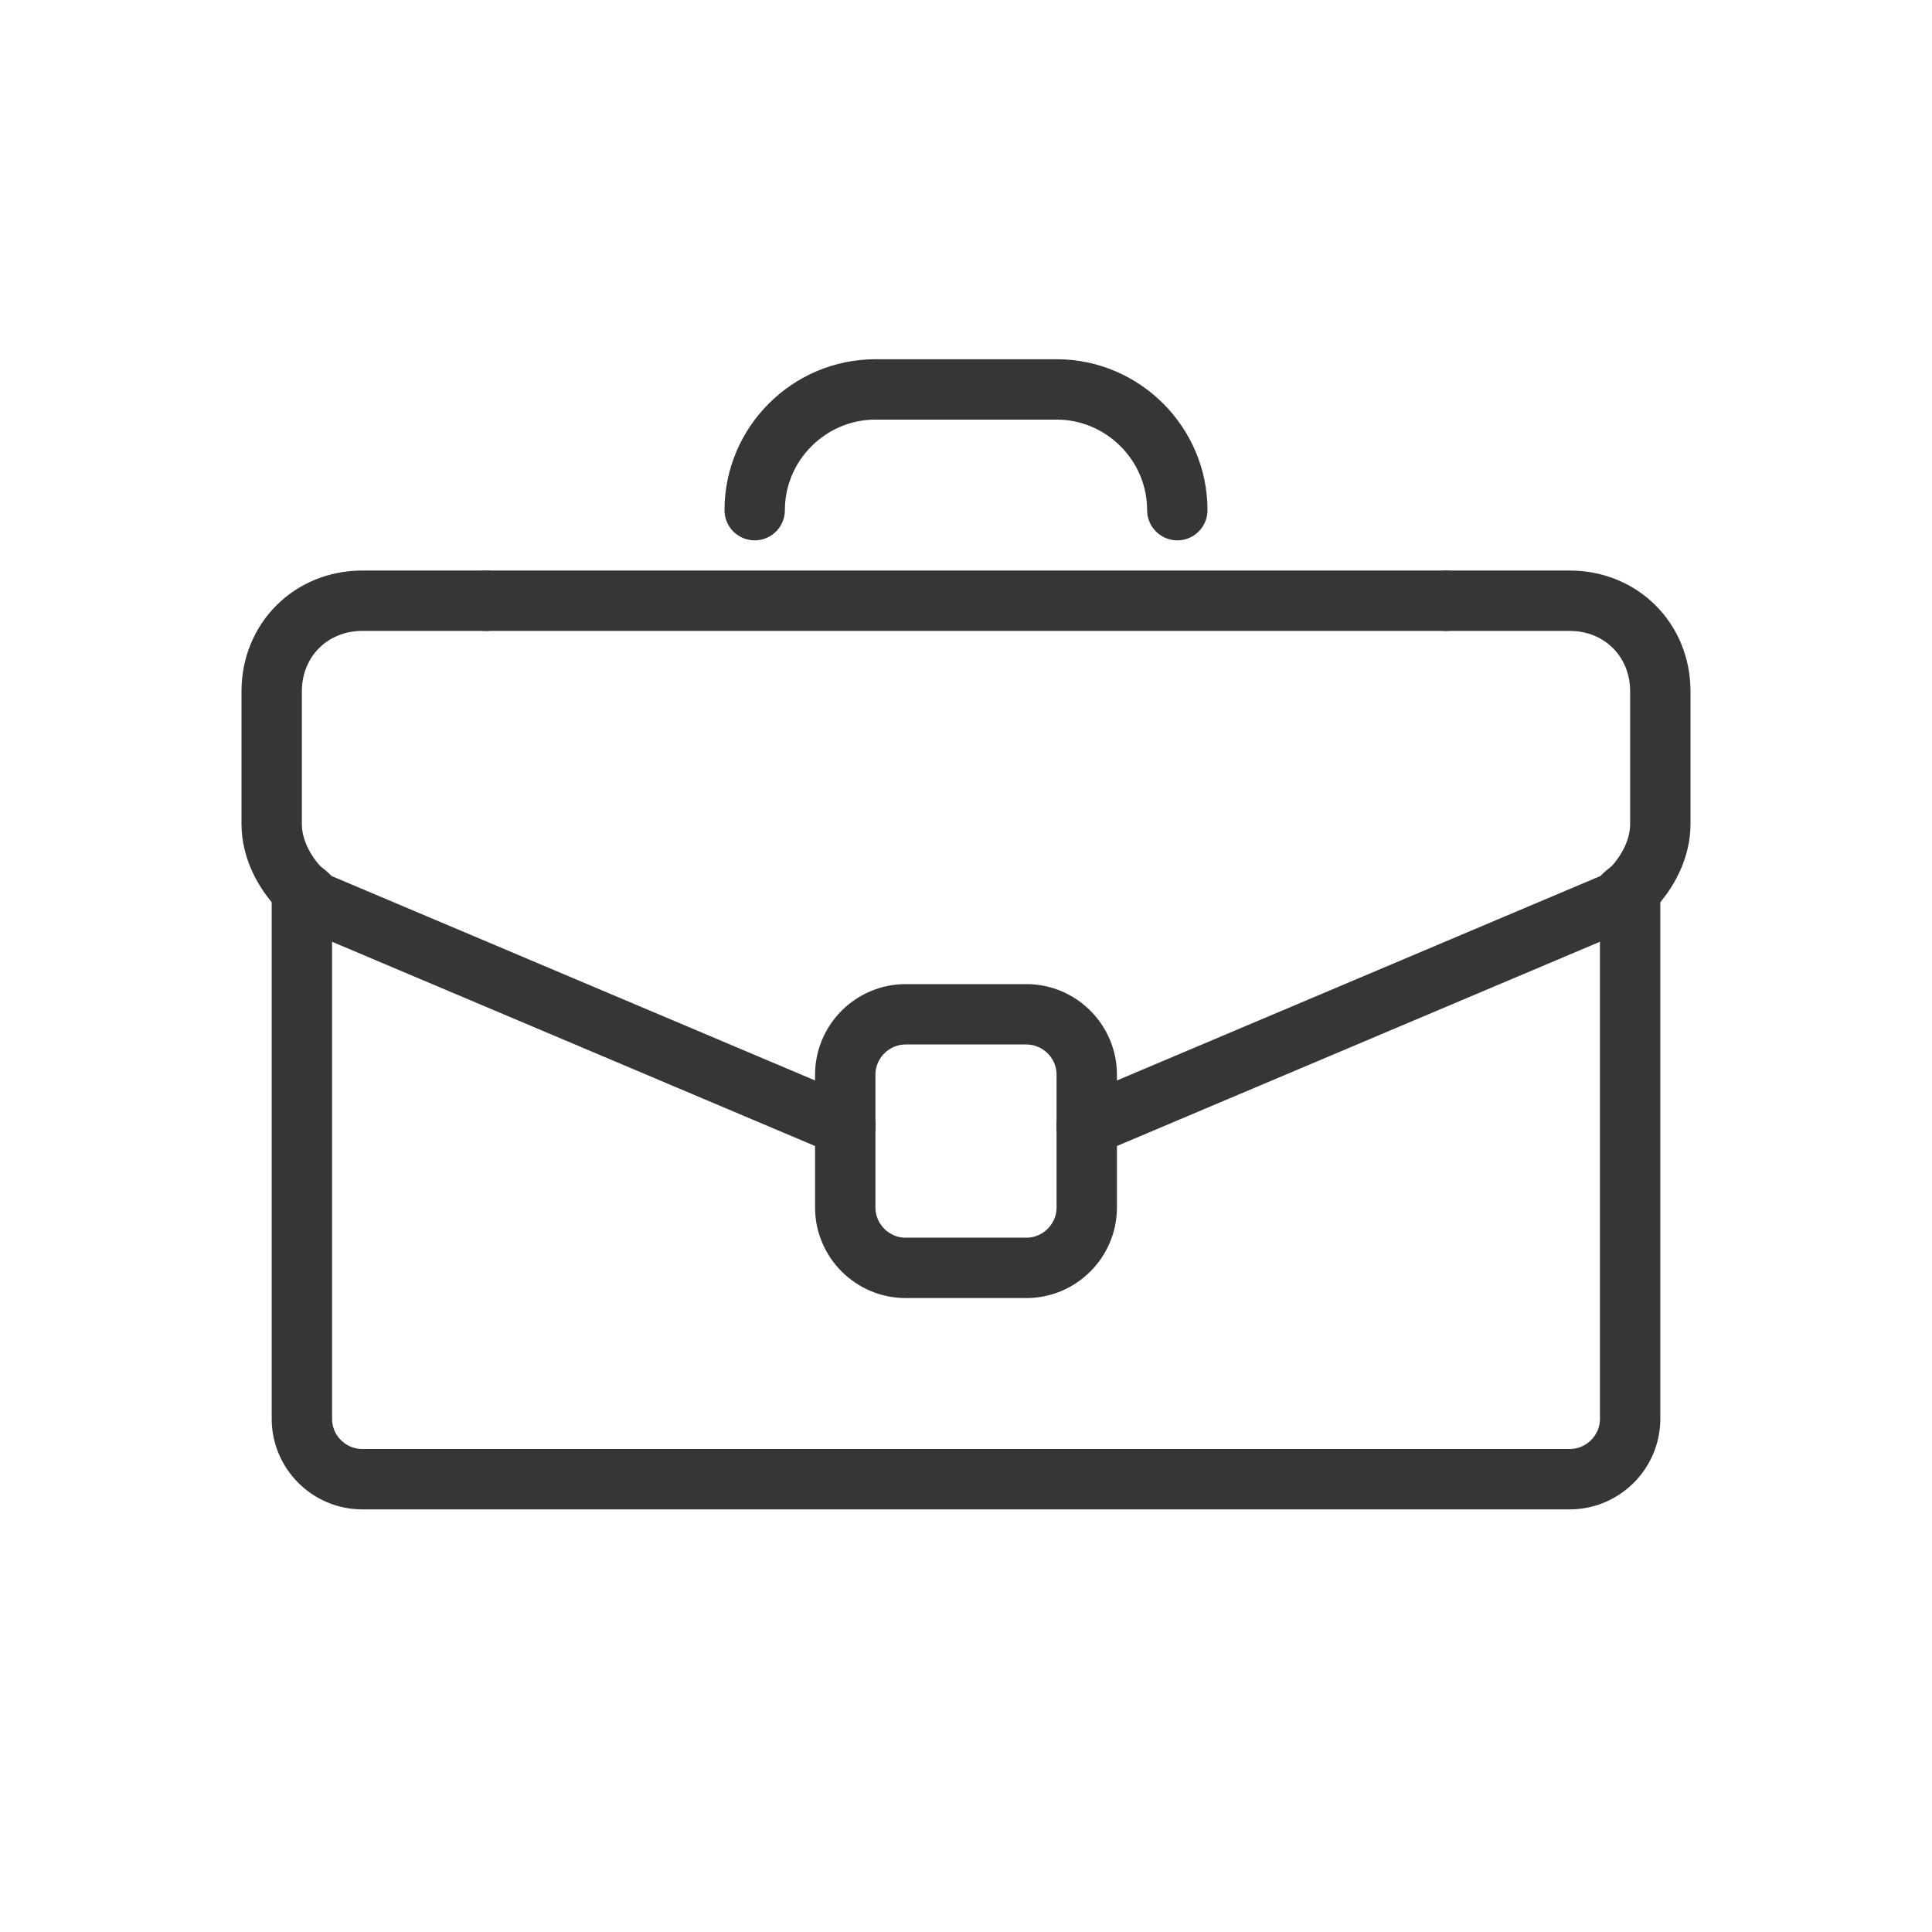 <?xml version="1.0" encoding="utf-8"?>
<!-- Generator: Adobe Illustrator 18.1.1, SVG Export Plug-In . SVG Version: 6.00 Build 0)  -->
<svg version="1.1" xmlns="http://www.w3.org/2000/svg" xmlns:xlink="http://www.w3.org/1999/xlink" x="0px" y="0px"
	 viewBox="0 0 64 64" enable-background="new 0 0 64 64" xml:space="preserve">
<g id="Layer_2" display="none">
	<rect x="-171" y="-133.5" display="inline" fill="#84C9F3" stroke="#000000" stroke-miterlimit="10" width="485" height="560"/>
</g>
<g id="Layer_1">
	<g>
		<rect x="-77" y="-8" fill="none" width="84" height="84"/>
	</g>
	<g>
		<path fill="none" stroke="#363636" stroke-width="2" stroke-linecap="round" stroke-miterlimit="10" d="M54,29.5V47
			c0,1.1-0.9,2-2,2H12c-1.1,0-2-0.9-2-2V29.5"/>
		<path fill="none" stroke="#363636" stroke-width="2" stroke-linecap="round" stroke-miterlimit="10" d="M10,29.5
			c-0.6-0.6-1-1.4-1-2.2v-4.4c0-1.7,1.3-3,3-3h4.1"/>
		<path fill="none" stroke="#363636" stroke-width="2" stroke-linecap="round" stroke-miterlimit="10" d="M10,29.5
			c0.2,0.1,0.3,0.3,0.5,0.4L28,37.3"/>
		<path fill="none" stroke="#363636" stroke-width="2" stroke-linecap="round" stroke-miterlimit="10" d="M54,29.5
			c-0.2,0.1-0.3,0.3-0.5,0.4L36,37.3"/>
		<path fill="none" stroke="#363636" stroke-width="2" stroke-linecap="round" stroke-miterlimit="10" d="M54,29.5
			c0.6-0.6,1-1.4,1-2.2v-4.4c0-1.7-1.3-3-3-3h-4.1"/>
		
			<line fill="none" stroke="#363636" stroke-width="2" stroke-linecap="round" stroke-miterlimit="10" x1="47.9" y1="19.9" x2="16.1" y2="19.9"/>
		<path fill="none" stroke="#363636" stroke-width="2" stroke-linecap="round" stroke-miterlimit="10" d="M36,37.3v-1.7
			c0-1.1-0.9-2-2-2h-4c-1.1,0-2,0.9-2,2v1.7"/>
		<path fill="none" stroke="#363636" stroke-width="2" stroke-linecap="round" stroke-miterlimit="10" d="M36,37.3V40
			c0,1.1-0.9,2-2,2h-4c-1.1,0-2-0.9-2-2v-2.7"/>
		<path fill="none" stroke="#363636" stroke-width="2" stroke-linecap="round" stroke-miterlimit="10" d="M25,16.9c0-2.2,1.8-4,4-4
			h6c2.2,0,4,1.8,4,4"/>
	</g>
</g>
</svg>

